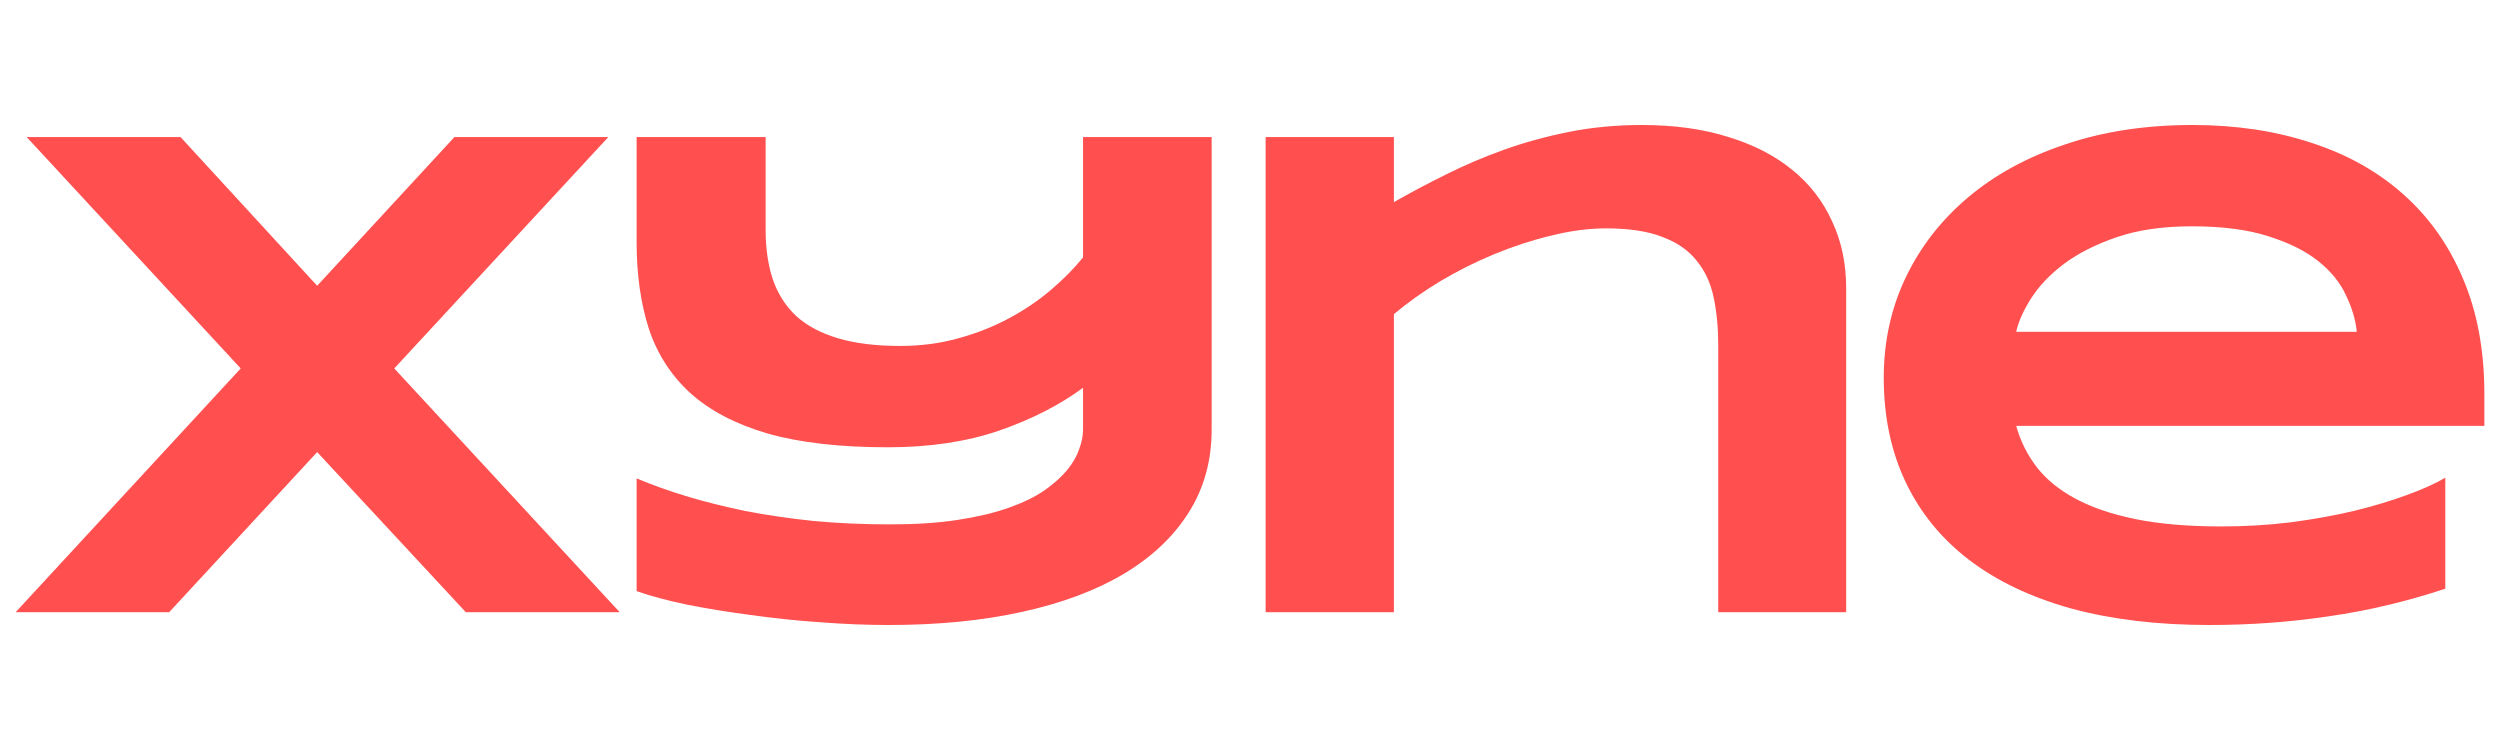 <svg width="80" height="24" viewBox="0 0 80 24" fill="none" xmlns="http://www.w3.org/2000/svg">
<path d="M12.616 11.79L19.831 19.591H14.907L10.149 14.467L5.413 19.591H0.5L7.703 11.79L0.854 4.387H5.778L10.149 9.145L14.541 4.387H19.465L12.616 11.79Z" fill="#FF4F4F"/>
<path d="M38.773 13.748C38.773 14.737 38.53 15.618 38.043 16.393C37.556 17.167 36.863 17.824 35.963 18.362C35.07 18.893 33.986 19.299 32.71 19.579C31.441 19.86 30.017 20 28.439 20C27.745 20 27.015 19.971 26.248 19.912C25.488 19.86 24.743 19.782 24.013 19.679C23.29 19.583 22.611 19.473 21.977 19.347C21.342 19.214 20.808 19.07 20.372 18.916V15.308C20.844 15.508 21.368 15.696 21.944 15.873C22.526 16.05 23.157 16.208 23.836 16.349C24.514 16.481 25.241 16.588 26.015 16.669C26.797 16.743 27.623 16.78 28.494 16.78C29.313 16.78 30.032 16.732 30.652 16.636C31.279 16.54 31.821 16.411 32.278 16.249C32.736 16.087 33.115 15.902 33.418 15.696C33.72 15.482 33.964 15.264 34.148 15.043C34.333 14.814 34.462 14.589 34.535 14.368C34.617 14.147 34.657 13.94 34.657 13.748V12.409C33.905 12.963 33.008 13.42 31.968 13.781C30.928 14.136 29.744 14.313 28.416 14.313C26.875 14.313 25.588 14.165 24.555 13.87C23.529 13.568 22.707 13.136 22.087 12.575C21.468 12.007 21.025 11.318 20.759 10.506C20.501 9.695 20.372 8.78 20.372 7.762V4.387H24.5V7.353C24.5 7.95 24.577 8.481 24.732 8.946C24.894 9.411 25.145 9.802 25.484 10.119C25.831 10.429 26.277 10.665 26.823 10.827C27.369 10.989 28.029 11.07 28.804 11.07C29.46 11.07 30.08 10.989 30.663 10.827C31.253 10.665 31.795 10.451 32.289 10.185C32.783 9.92 33.23 9.617 33.628 9.278C34.026 8.939 34.37 8.592 34.657 8.238V4.387H38.773V13.748Z" fill="#FF4F4F"/>
<path d="M54.984 19.591V11.07C54.984 10.502 54.936 9.99 54.84 9.533C54.744 9.068 54.564 8.673 54.298 8.349C54.04 8.017 53.675 7.762 53.203 7.585C52.738 7.401 52.137 7.308 51.399 7.308C50.838 7.308 50.248 7.386 49.629 7.541C49.016 7.688 48.408 7.888 47.803 8.138C47.198 8.389 46.619 8.681 46.066 9.012C45.52 9.344 45.033 9.691 44.605 10.053V19.591H40.5V4.387H44.605V6.468C45.121 6.172 45.671 5.881 46.254 5.593C46.837 5.298 47.456 5.033 48.113 4.797C48.769 4.561 49.466 4.369 50.204 4.221C50.942 4.074 51.72 4 52.539 4C53.564 4 54.479 4.125 55.283 4.376C56.094 4.62 56.78 4.97 57.341 5.427C57.902 5.877 58.329 6.427 58.624 7.076C58.927 7.718 59.078 8.437 59.078 9.234V19.591H54.984Z" fill="#FF4F4F"/>
<path d="M78.25 18.838C77.003 19.251 75.756 19.546 74.51 19.723C73.27 19.908 72.002 20 70.703 20C69.044 20 67.564 19.823 66.266 19.469C64.975 19.107 63.887 18.587 63.002 17.909C62.117 17.23 61.442 16.4 60.977 15.419C60.512 14.438 60.28 13.328 60.28 12.088C60.28 10.938 60.512 9.872 60.977 8.891C61.449 7.902 62.113 7.047 62.969 6.324C63.832 5.593 64.872 5.025 66.089 4.62C67.306 4.207 68.664 4 70.161 4C71.541 4 72.802 4.188 73.945 4.564C75.096 4.933 76.081 5.483 76.9 6.213C77.726 6.943 78.364 7.843 78.814 8.913C79.271 9.982 79.5 11.214 79.5 12.609V13.627H64.518C64.651 14.106 64.868 14.545 65.171 14.943C65.481 15.342 65.897 15.681 66.421 15.961C66.945 16.242 67.587 16.459 68.347 16.614C69.114 16.769 70.028 16.846 71.091 16.846C71.843 16.846 72.581 16.802 73.304 16.714C74.026 16.618 74.701 16.496 75.329 16.349C75.956 16.194 76.52 16.024 77.021 15.84C77.53 15.655 77.94 15.471 78.25 15.286V18.838ZM75.417 10.617C75.38 10.241 75.266 9.853 75.074 9.455C74.89 9.049 74.594 8.684 74.189 8.36C73.783 8.035 73.252 7.769 72.596 7.563C71.939 7.349 71.12 7.242 70.139 7.242C69.217 7.242 68.42 7.356 67.749 7.585C67.078 7.814 66.513 8.098 66.056 8.437C65.606 8.776 65.256 9.142 65.005 9.533C64.754 9.923 64.592 10.285 64.518 10.617H75.417Z" fill="#FF4F4F"/>
</svg>
